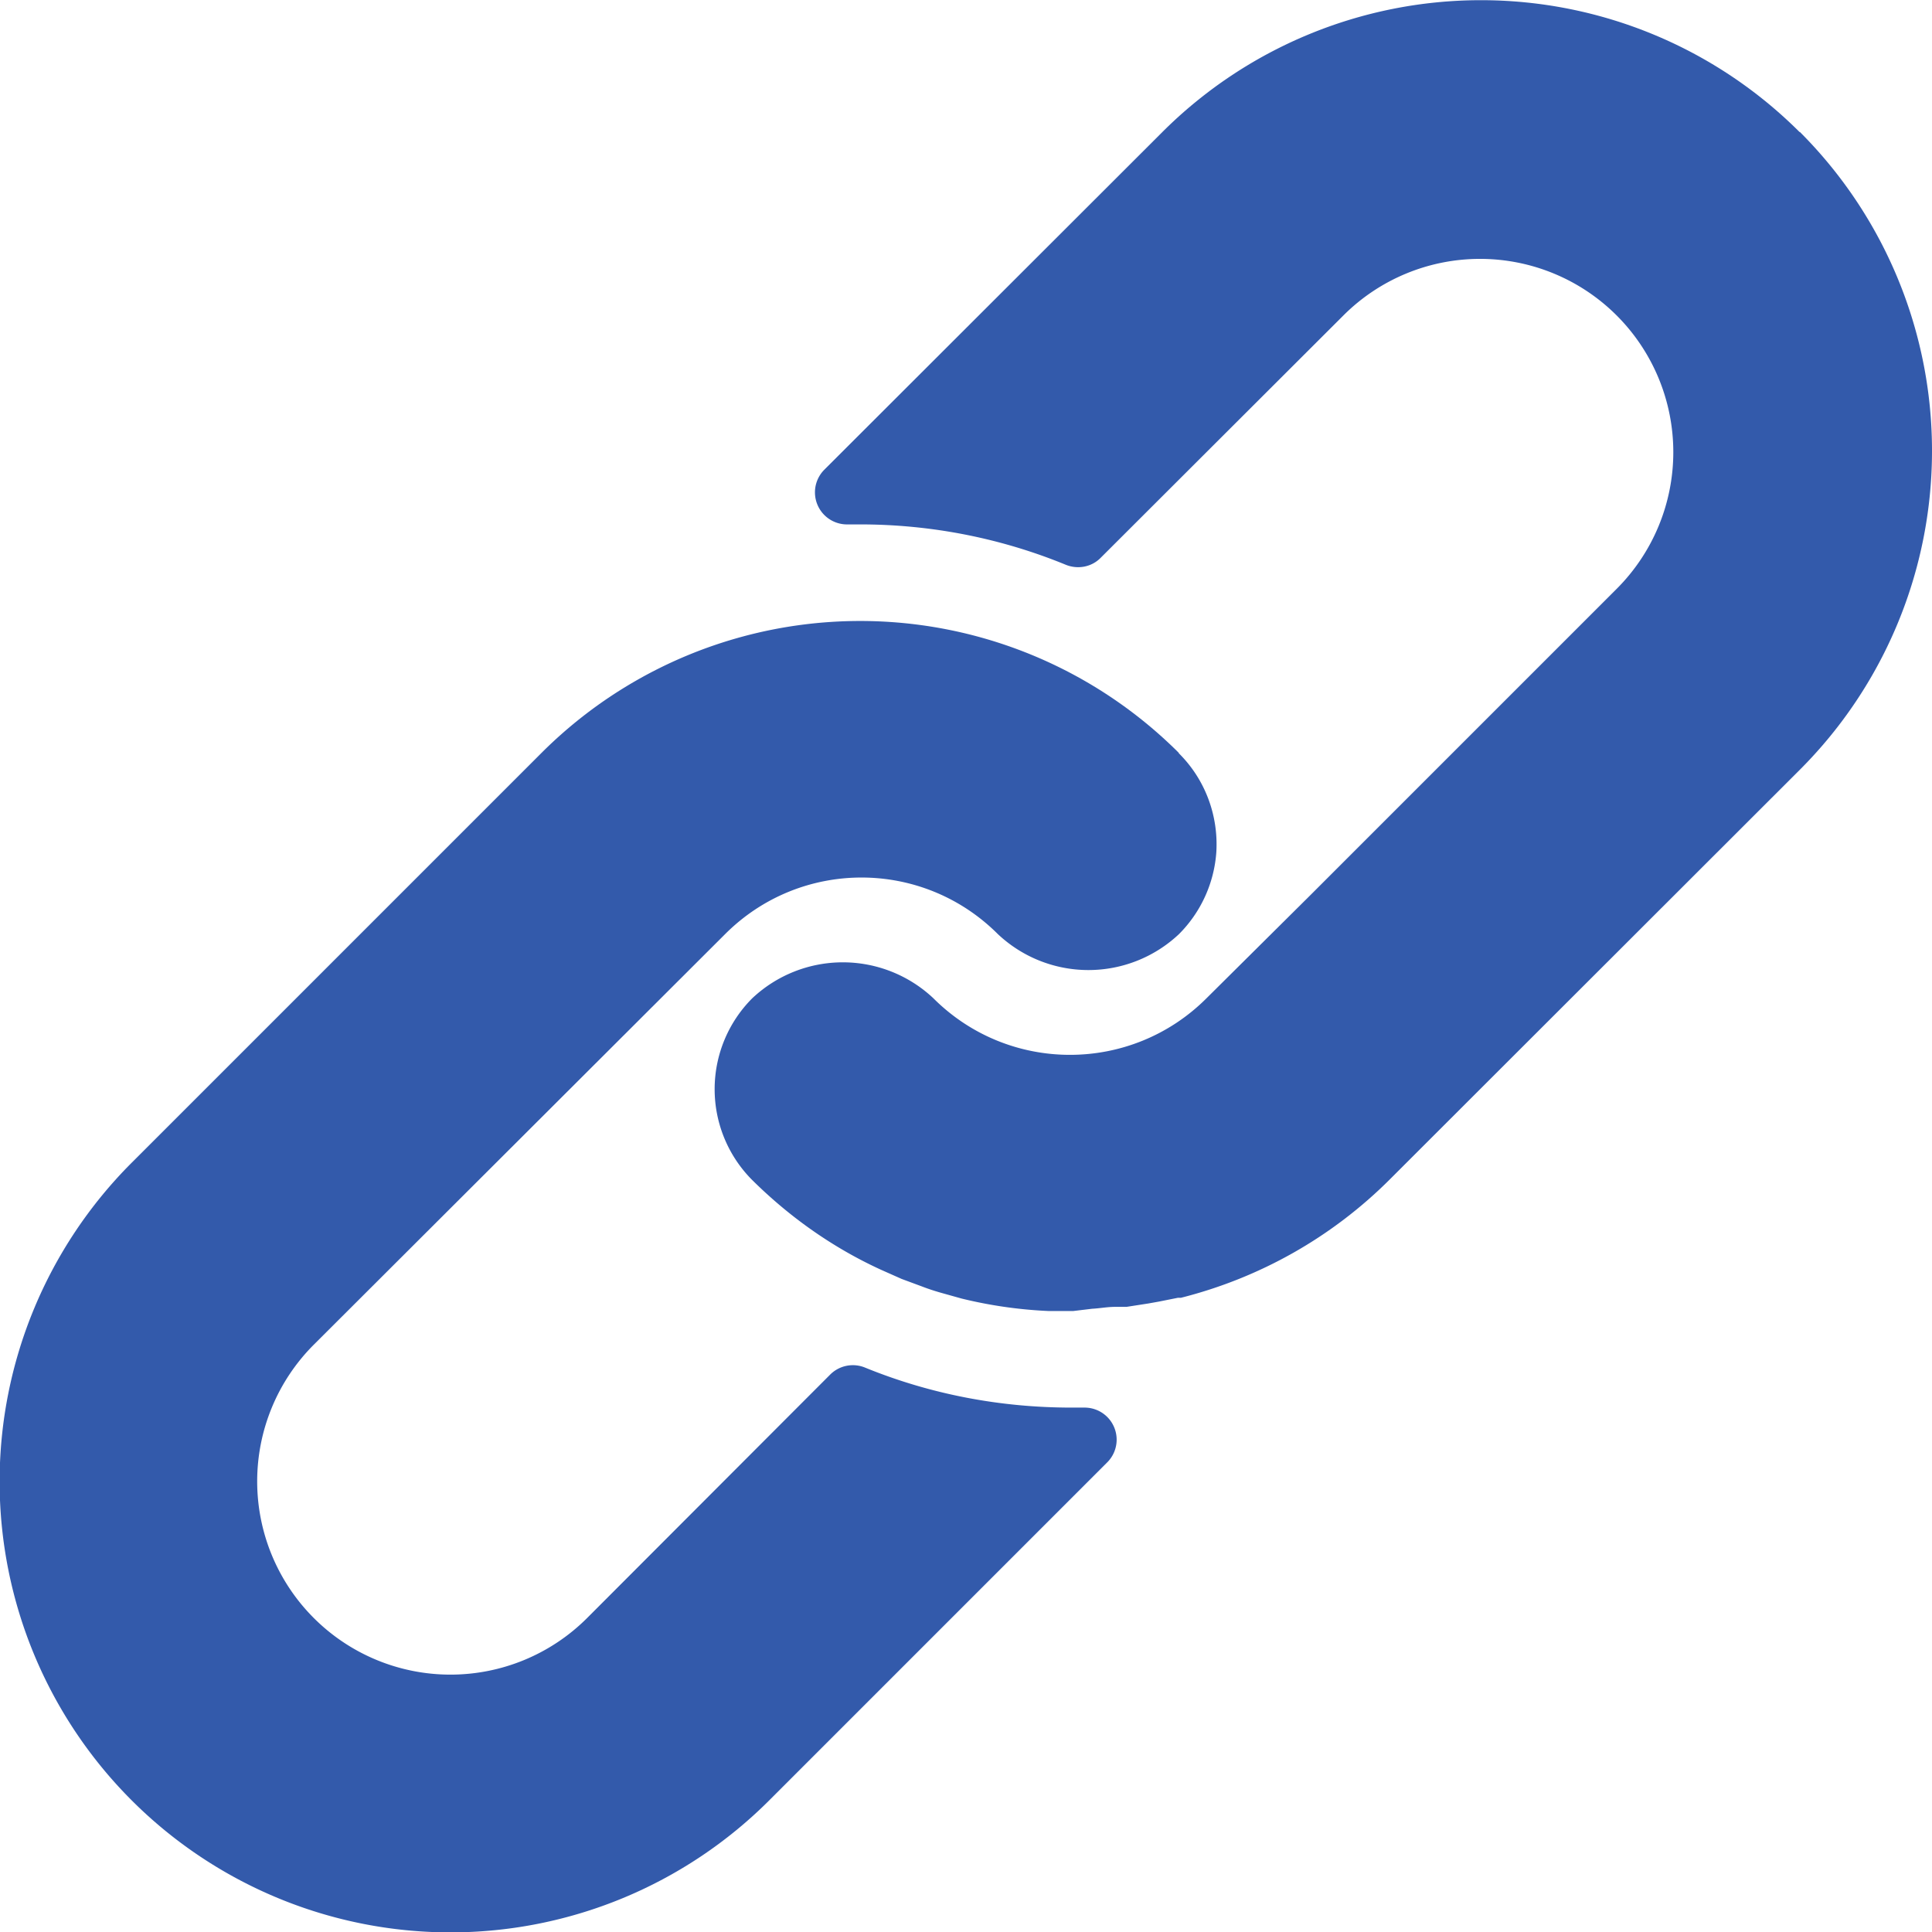 <svg xmlns="http://www.w3.org/2000/svg" viewBox="0 0 512.1 512.1"><path fill="#335aab" d="M312.5 199.6a119.5 119.5 0 00-169 0L34.9 308.2a119.5 119.5 0 00169 169l89.5-89.5a8.5 8.5 0 00-6-14.6H284c-18.8 0-37.3-3.5-54.7-10.6a8.5 8.5 0 00-9.3 1.9l-64.4 64.5a51.2 51.2 0 11-72.4-72.5l109-108.8c20-20 52.3-20 72.3 0a35 35 0 0048 0 34.1 34.1 0 009.9-21.7c.6-9.8-3-19.4-10-26.3z"/><path fill="#335aab" d="M477 35a119.5 119.5 0 00-168.9 0l-89.5 89.4a8.5 8.5 0 006.2 14.6h3.2c18.7 0 37.2 3.6 54.5 10.7 3.2 1.3 6.9.6 9.3-1.9l64.3-64.2a51.2 51.2 0 1172.4 72.5l-80 80-.7.7-28 27.8c-20 20-52.4 20-72.4 0a35 35 0 00-48 0 34.1 34.1 0 000 48.2c10 9.9 21.5 18 34.2 23.8l5.4 2.4 5.4 2c1.8.7 3.7 1.3 5.5 1.8l5 1.4a118.8 118.8 0 0023 3.3h6.6l5-.6c2-.1 4-.5 6.1-.5h3l5.8-.9 2.8-.5 5-1h.8c21-5.3 40.1-16.1 55.4-31.4L477.1 204a119.5 119.5 0 000-169z"/></svg>